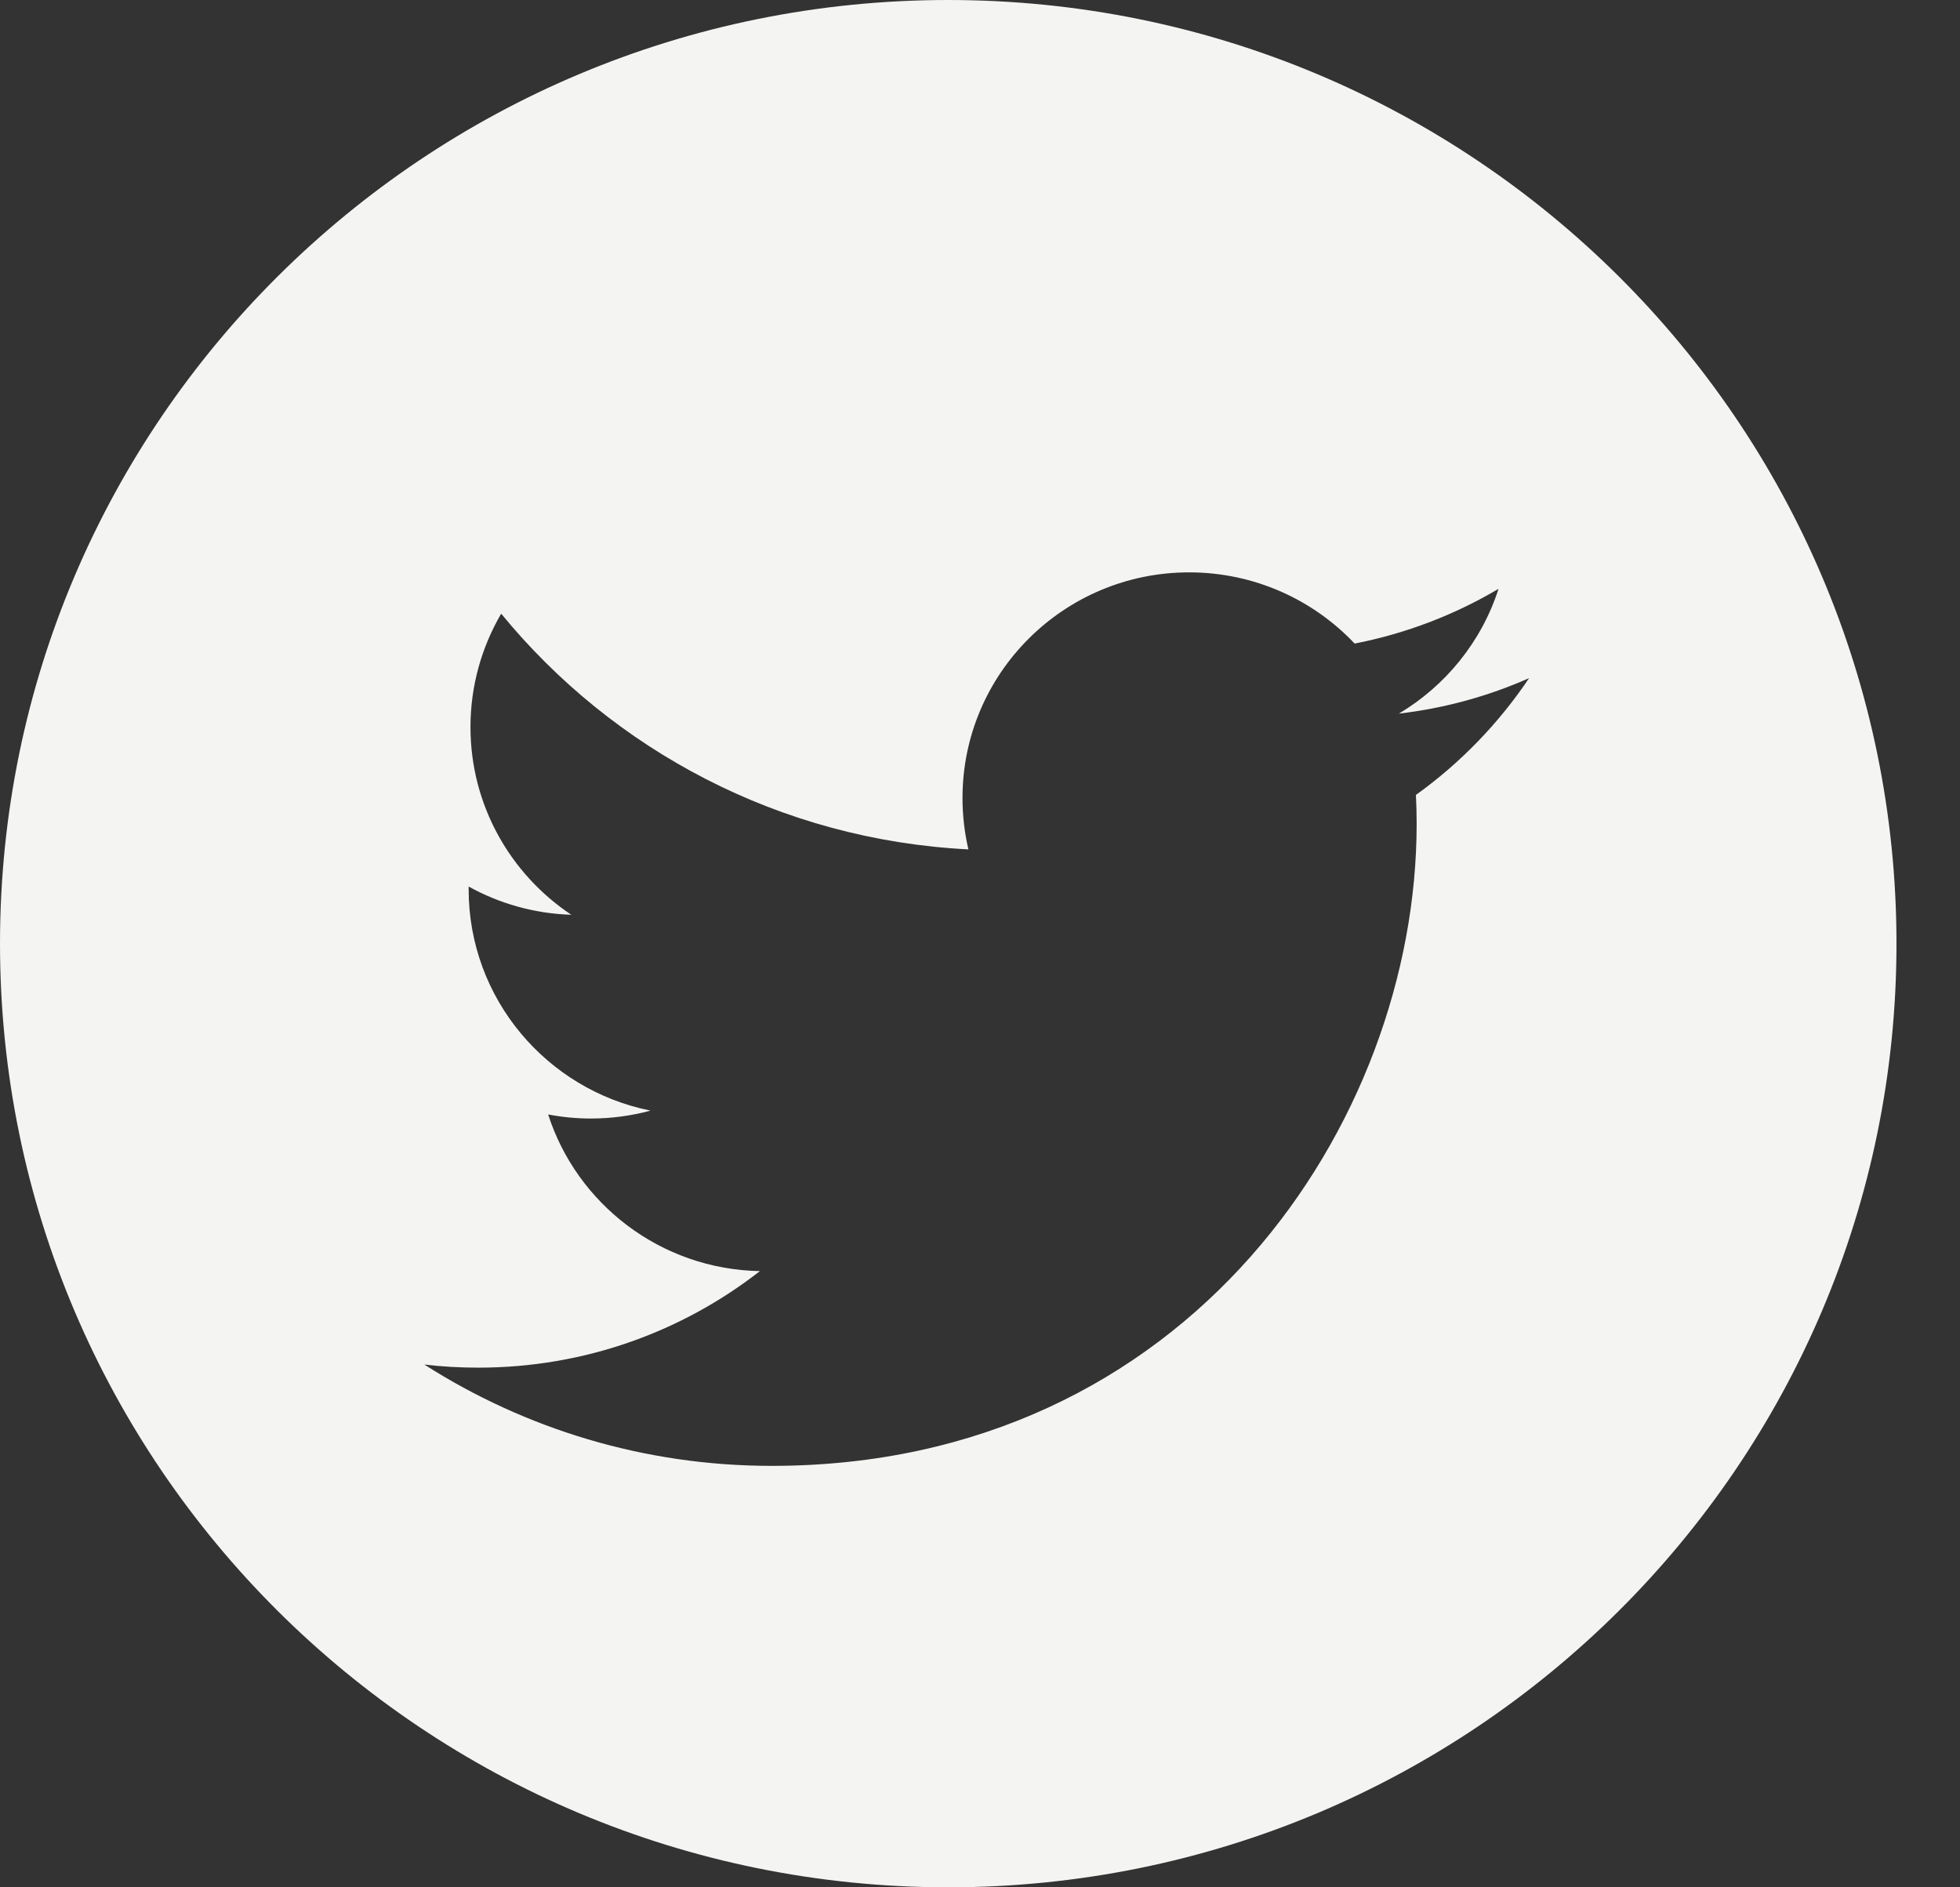 <svg width="27" height="26" viewBox="0 0 27 26" fill="none" xmlns="http://www.w3.org/2000/svg">
<rect x="0" y="0" width="27" height="26" fill="#333333" stroke="none"/>
<g clip-path="url(#clip0)">
<path fill-rule="evenodd" clip-rule="evenodd" d="M26.125 13C26.125 20.18 20.277 26 13.062 26C5.848 26 6.10352e-05 20.18 6.10352e-05 13C6.10352e-05 5.82 5.848 0 13.062 0C20.277 0 26.125 5.82 26.125 13ZM19.27 9.831C19.902 9.757 20.504 9.59 21.064 9.342C20.645 9.966 20.116 10.513 19.505 10.951C19.512 11.084 19.515 11.218 19.515 11.353C19.515 15.459 16.374 20.194 10.631 20.194C8.868 20.194 7.226 19.68 5.845 18.798C6.089 18.827 6.338 18.841 6.59 18.841C8.053 18.841 9.399 18.345 10.468 17.511C9.101 17.486 7.948 16.587 7.551 15.353C7.741 15.389 7.937 15.409 8.138 15.409C8.423 15.409 8.699 15.371 8.961 15.3C7.533 15.014 6.456 13.758 6.456 12.253C6.456 12.24 6.456 12.227 6.456 12.213C6.877 12.447 7.359 12.586 7.87 12.602C7.033 12.045 6.481 11.094 6.481 10.016C6.481 9.447 6.636 8.913 6.904 8.454C8.444 10.334 10.745 11.571 13.34 11.701C13.287 11.473 13.259 11.236 13.259 10.993C13.259 9.277 14.657 7.885 16.381 7.885C17.28 7.885 18.091 8.263 18.661 8.866C19.372 8.727 20.04 8.469 20.643 8.112C20.41 8.838 19.915 9.447 19.27 9.831Z" fill="#F4F4F3"/>
</g>
<defs>
<clipPath id="clip0">
<rect width="26.125" height="26" fill="white"/>
</clipPath>
</defs>
</svg>
